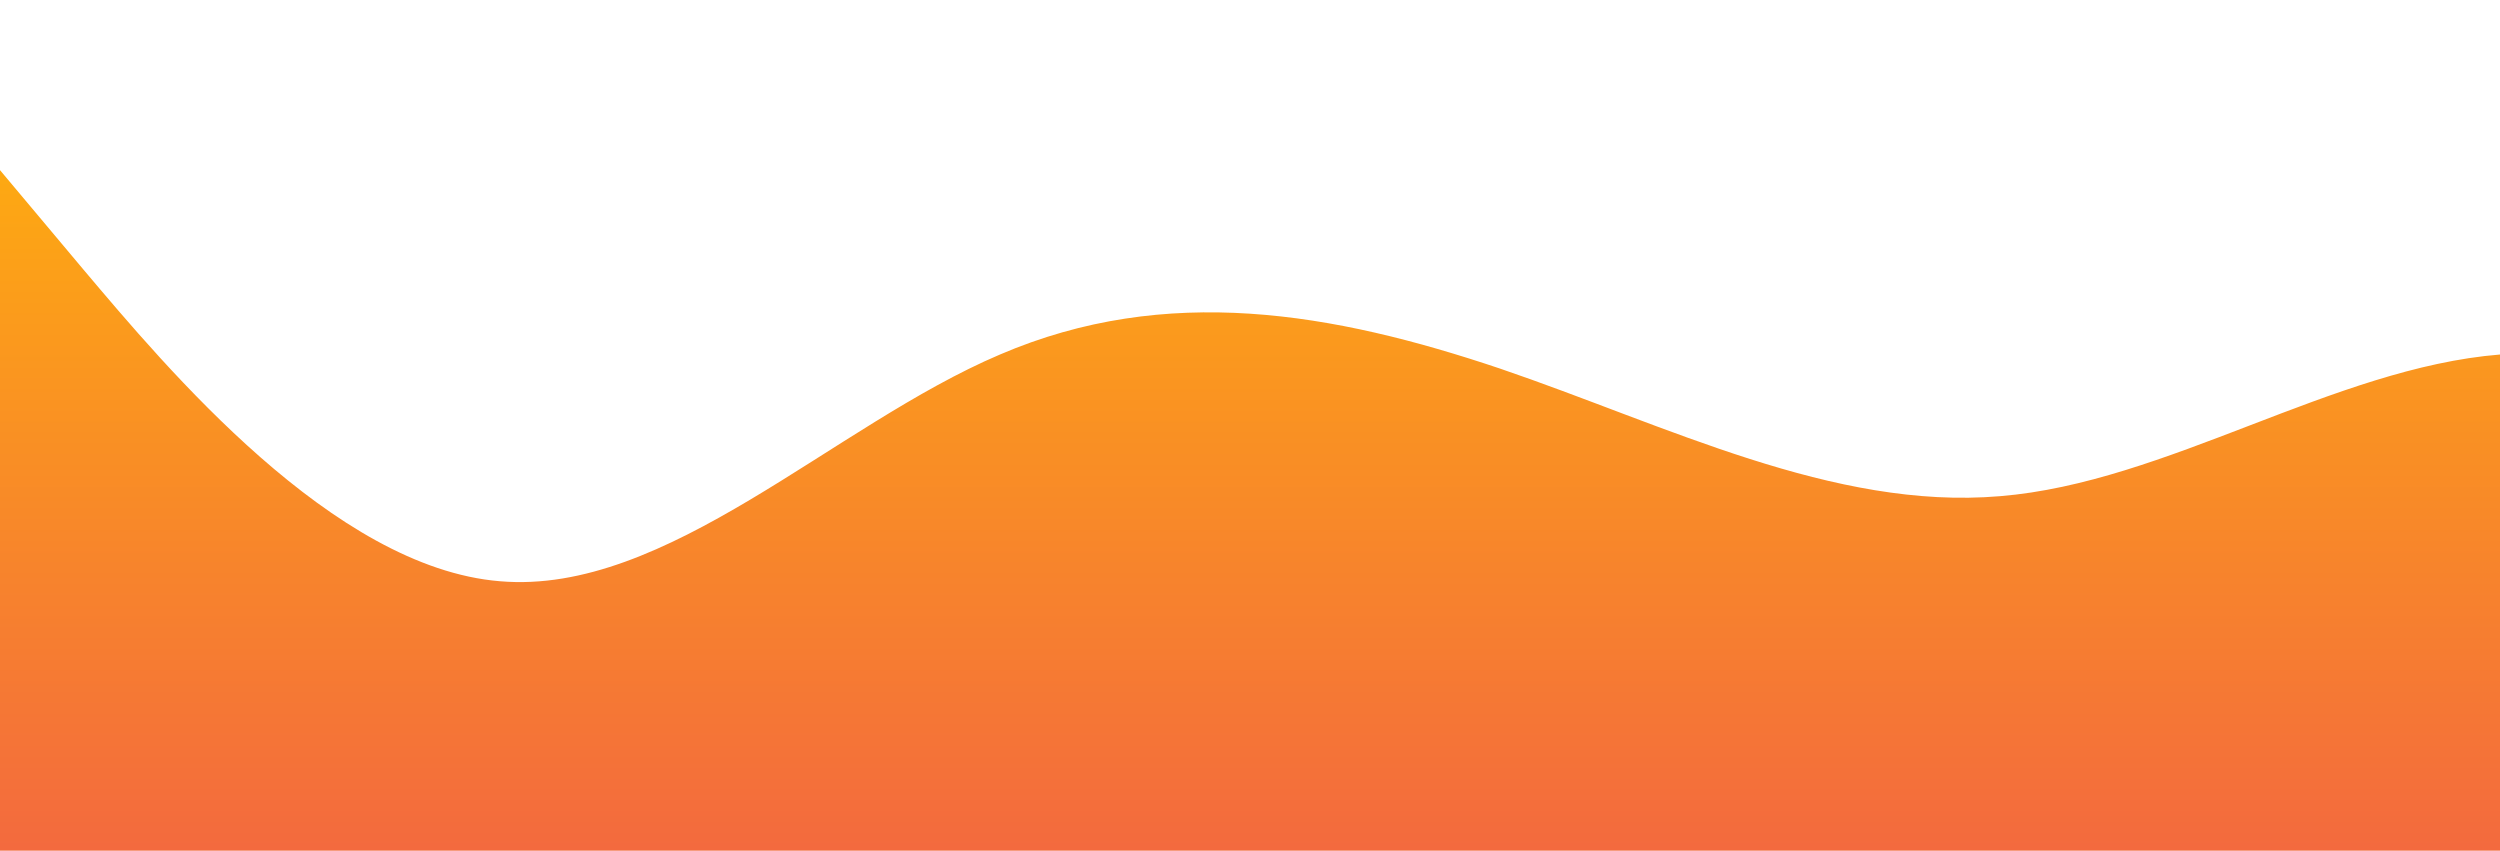 <?xml version="1.0" standalone="no"?>
<svg xmlns:xlink="http://www.w3.org/1999/xlink" id="wave" style="transform:rotate(180deg); transition: 0.3s" viewBox="0 0 1440 490" version="1.1" xmlns="http://www.w3.org/2000/svg"><defs><linearGradient id="sw-gradient-0" x1="0" x2="0" y1="1" y2="0"><stop stop-color="rgba(243, 106, 62, 1)" offset="0%"/><stop stop-color="rgba(255, 179, 11, 1)" offset="100%"/></linearGradient></defs><path style="transform:translate(0, 0px); opacity:1" fill="url(#sw-gradient-0)" d="M0,98L48,155.2C96,212,192,327,288,334.8C384,343,480,245,576,204.2C672,163,768,180,864,212.3C960,245,1056,294,1152,285.8C1248,278,1344,212,1440,204.2C1536,196,1632,245,1728,236.8C1824,229,1920,163,2016,122.5C2112,82,2208,65,2304,114.3C2400,163,2496,278,2592,269.5C2688,261,2784,131,2880,81.7C2976,33,3072,65,3168,106.2C3264,147,3360,196,3456,212.3C3552,229,3648,212,3744,196C3840,180,3936,163,4032,147C4128,131,4224,114,4320,89.8C4416,65,4512,33,4608,57.2C4704,82,4800,163,4896,220.5C4992,278,5088,310,5184,285.8C5280,261,5376,180,5472,187.8C5568,196,5664,294,5760,351.2C5856,408,5952,425,6048,367.5C6144,310,6240,180,6336,114.3C6432,49,6528,49,6624,73.5C6720,98,6816,147,6864,171.5L6912,196L6912,490L6864,490C6816,490,6720,490,6624,490C6528,490,6432,490,6336,490C6240,490,6144,490,6048,490C5952,490,5856,490,5760,490C5664,490,5568,490,5472,490C5376,490,5280,490,5184,490C5088,490,4992,490,4896,490C4800,490,4704,490,4608,490C4512,490,4416,490,4320,490C4224,490,4128,490,4032,490C3936,490,3840,490,3744,490C3648,490,3552,490,3456,490C3360,490,3264,490,3168,490C3072,490,2976,490,2880,490C2784,490,2688,490,2592,490C2496,490,2400,490,2304,490C2208,490,2112,490,2016,490C1920,490,1824,490,1728,490C1632,490,1536,490,1440,490C1344,490,1248,490,1152,490C1056,490,960,490,864,490C768,490,672,490,576,490C480,490,384,490,288,490C192,490,96,490,48,490L0,490Z"/></svg>